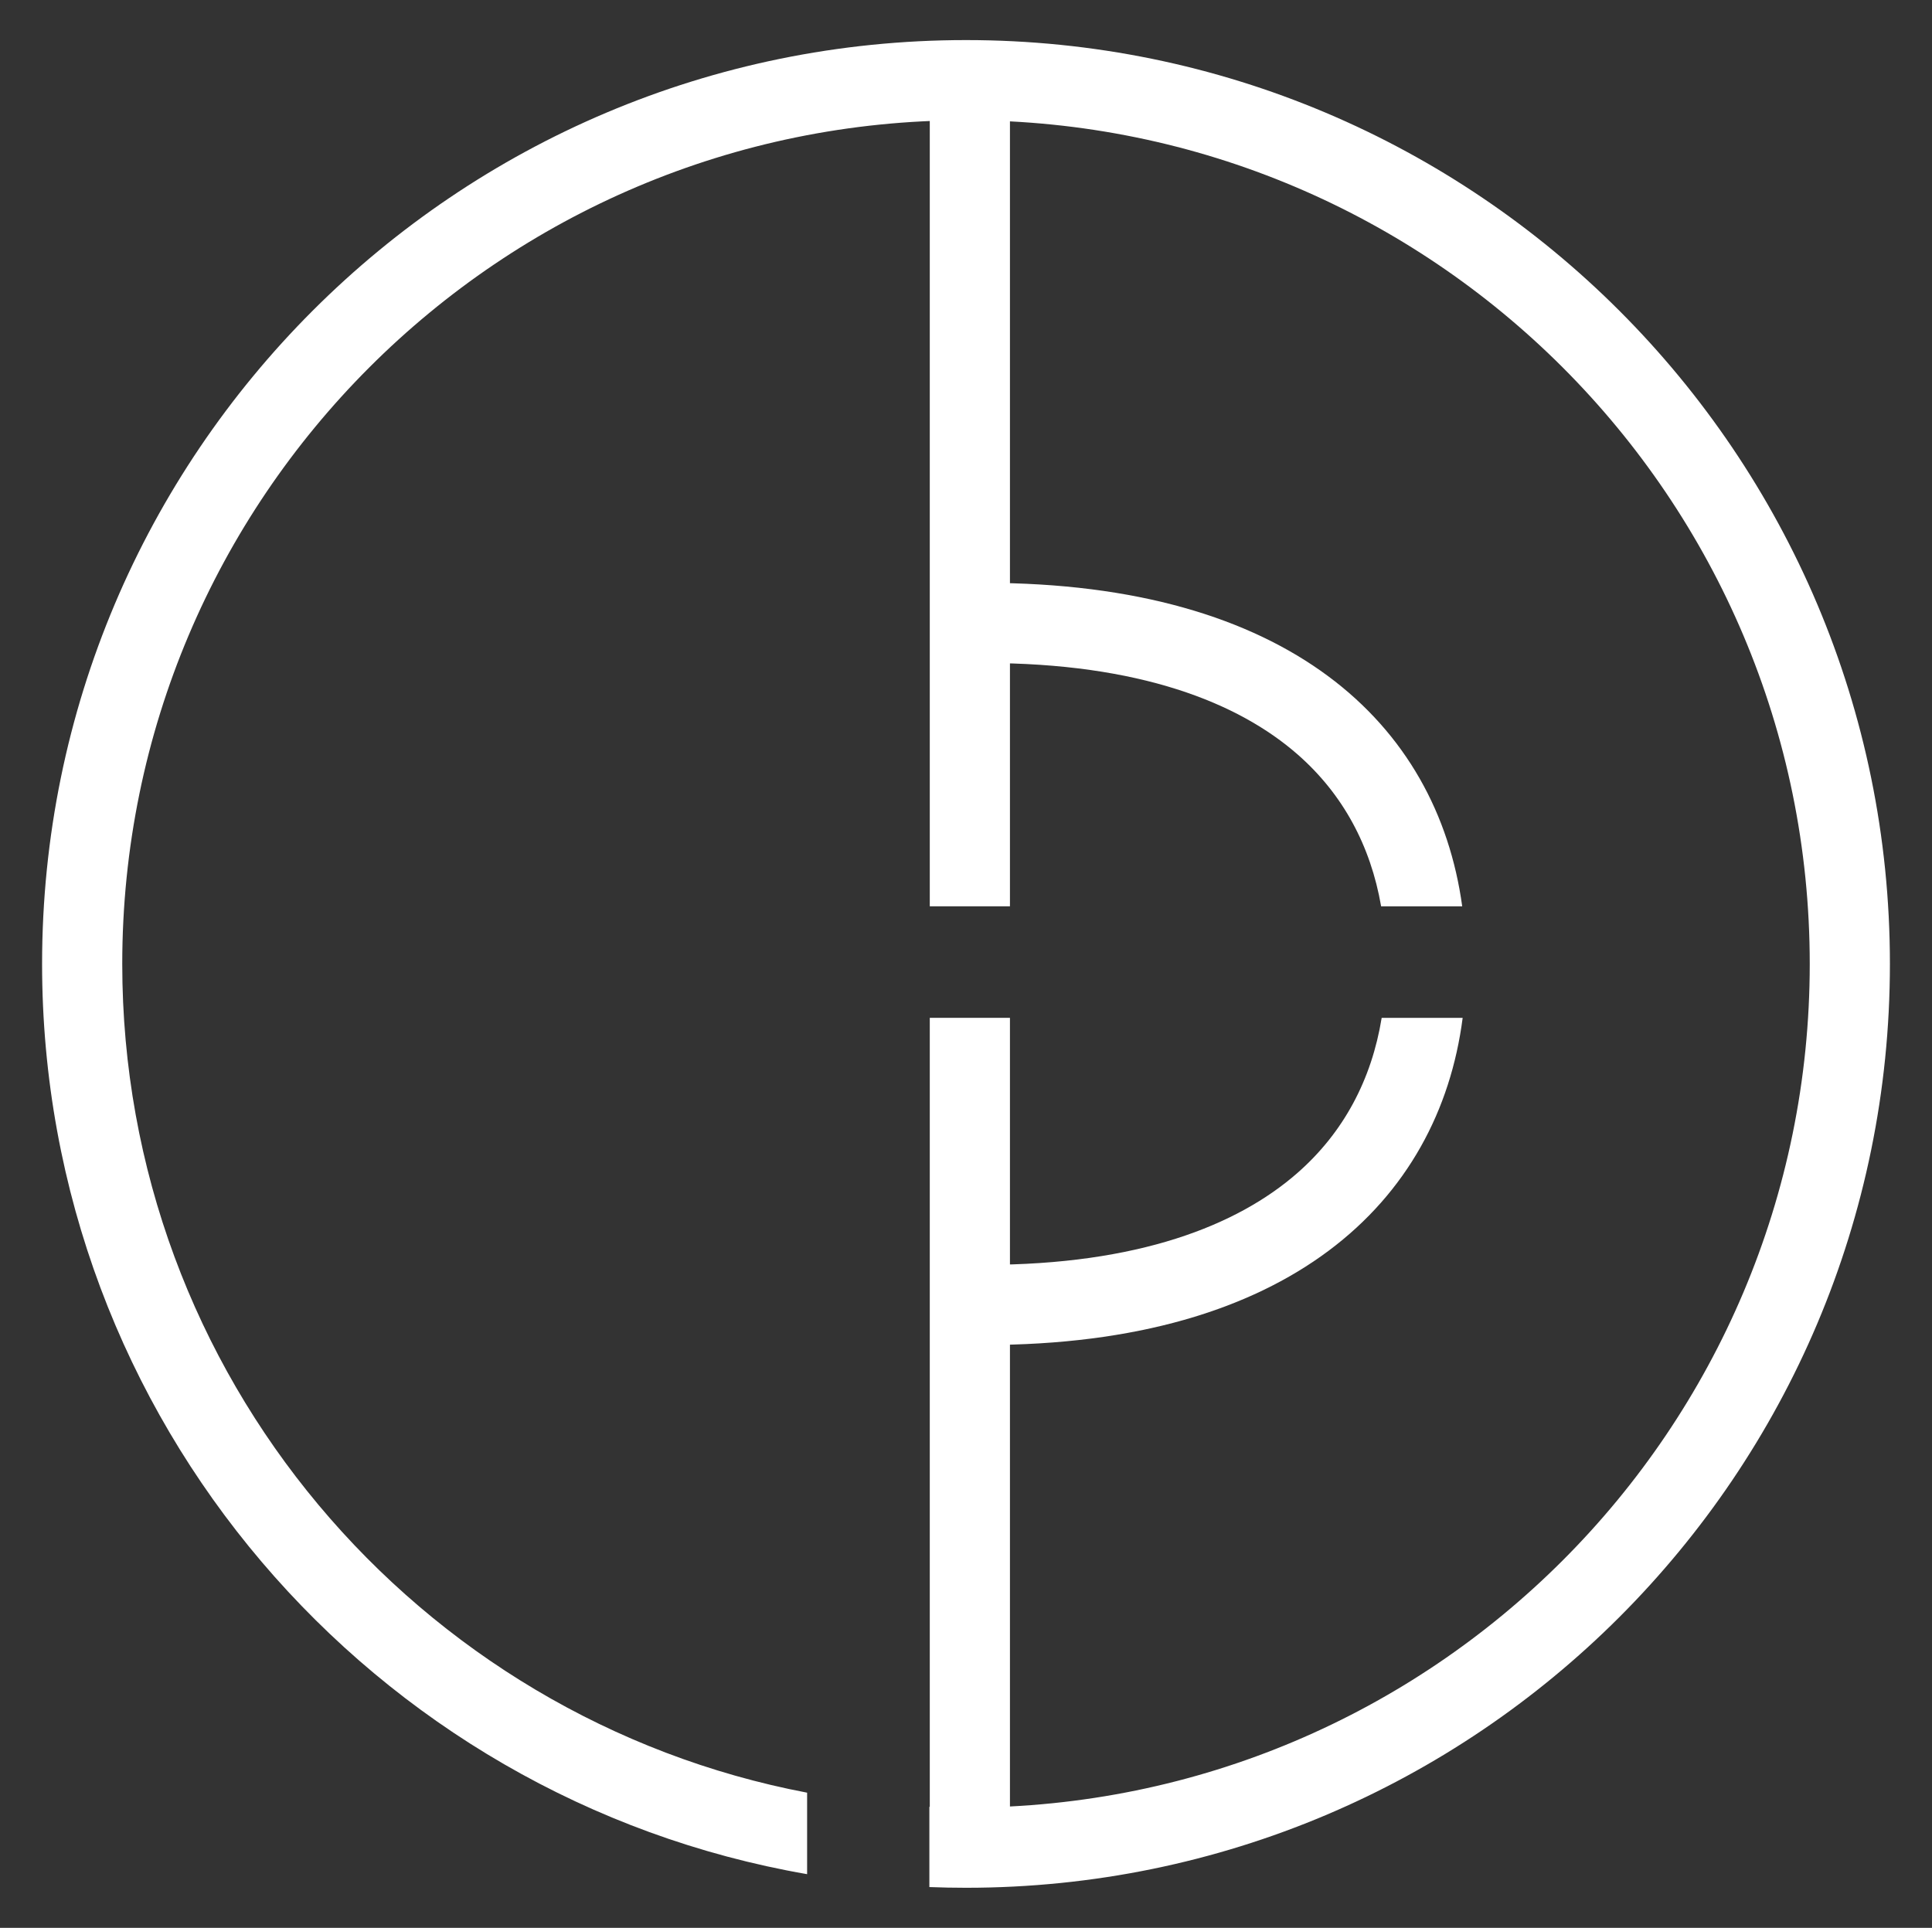 <svg width="482" height="481" viewBox="0 0 482 481" fill="none" xmlns="http://www.w3.org/2000/svg">
<rect x="0" y="0" width="482" height="481" fill="#333333" stroke="none"/>
<path fill-rule="evenodd" clip-rule="evenodd" d="M451.5 240.5C451.5 356.756 357.256 451 241 451C237.938 451 234.891 450.935 231.861 450.805V470.822C234.893 470.94 237.939 471 241 471C368.302 471 471.5 367.802 471.5 240.5C471.5 113.198 368.302 10 241 10C113.698 10 10.5 113.198 10.5 240.5C10.5 354.285 92.948 448.814 201.361 467.605V447.274C104.055 428.732 30.5 343.206 30.5 240.5C30.5 124.244 124.744 30 241 30C357.256 30 451.5 124.244 451.5 240.5Z" fill="white"/>
<path fill-rule="evenodd" clip-rule="evenodd" d="M231.963 253.95V453.841H251.963V253.95H231.963ZM231.963 226.123H251.963V17.885H231.963V226.123Z" fill="white"/>
<path fill-rule="evenodd" clip-rule="evenodd" d="M344.705 253.95C342.189 269.428 335.16 282.608 323.654 292.681C308.687 305.784 283.886 315.576 245.637 315.576C244.544 315.576 243.462 315.568 242.391 315.552V335.554C243.465 335.568 244.547 335.576 245.637 335.576C321.436 335.576 358.958 300.089 364.909 253.95H344.705ZM364.796 226.123C358.531 180.436 321.348 145.425 245.637 145.425C244.547 145.425 243.465 145.432 242.391 145.447V165.448C243.462 165.433 244.544 165.425 245.637 165.425C284.145 165.425 308.92 175.229 323.806 188.301C335.025 198.152 341.949 211.003 344.565 226.123H364.796Z" fill="white"/>
</svg>
